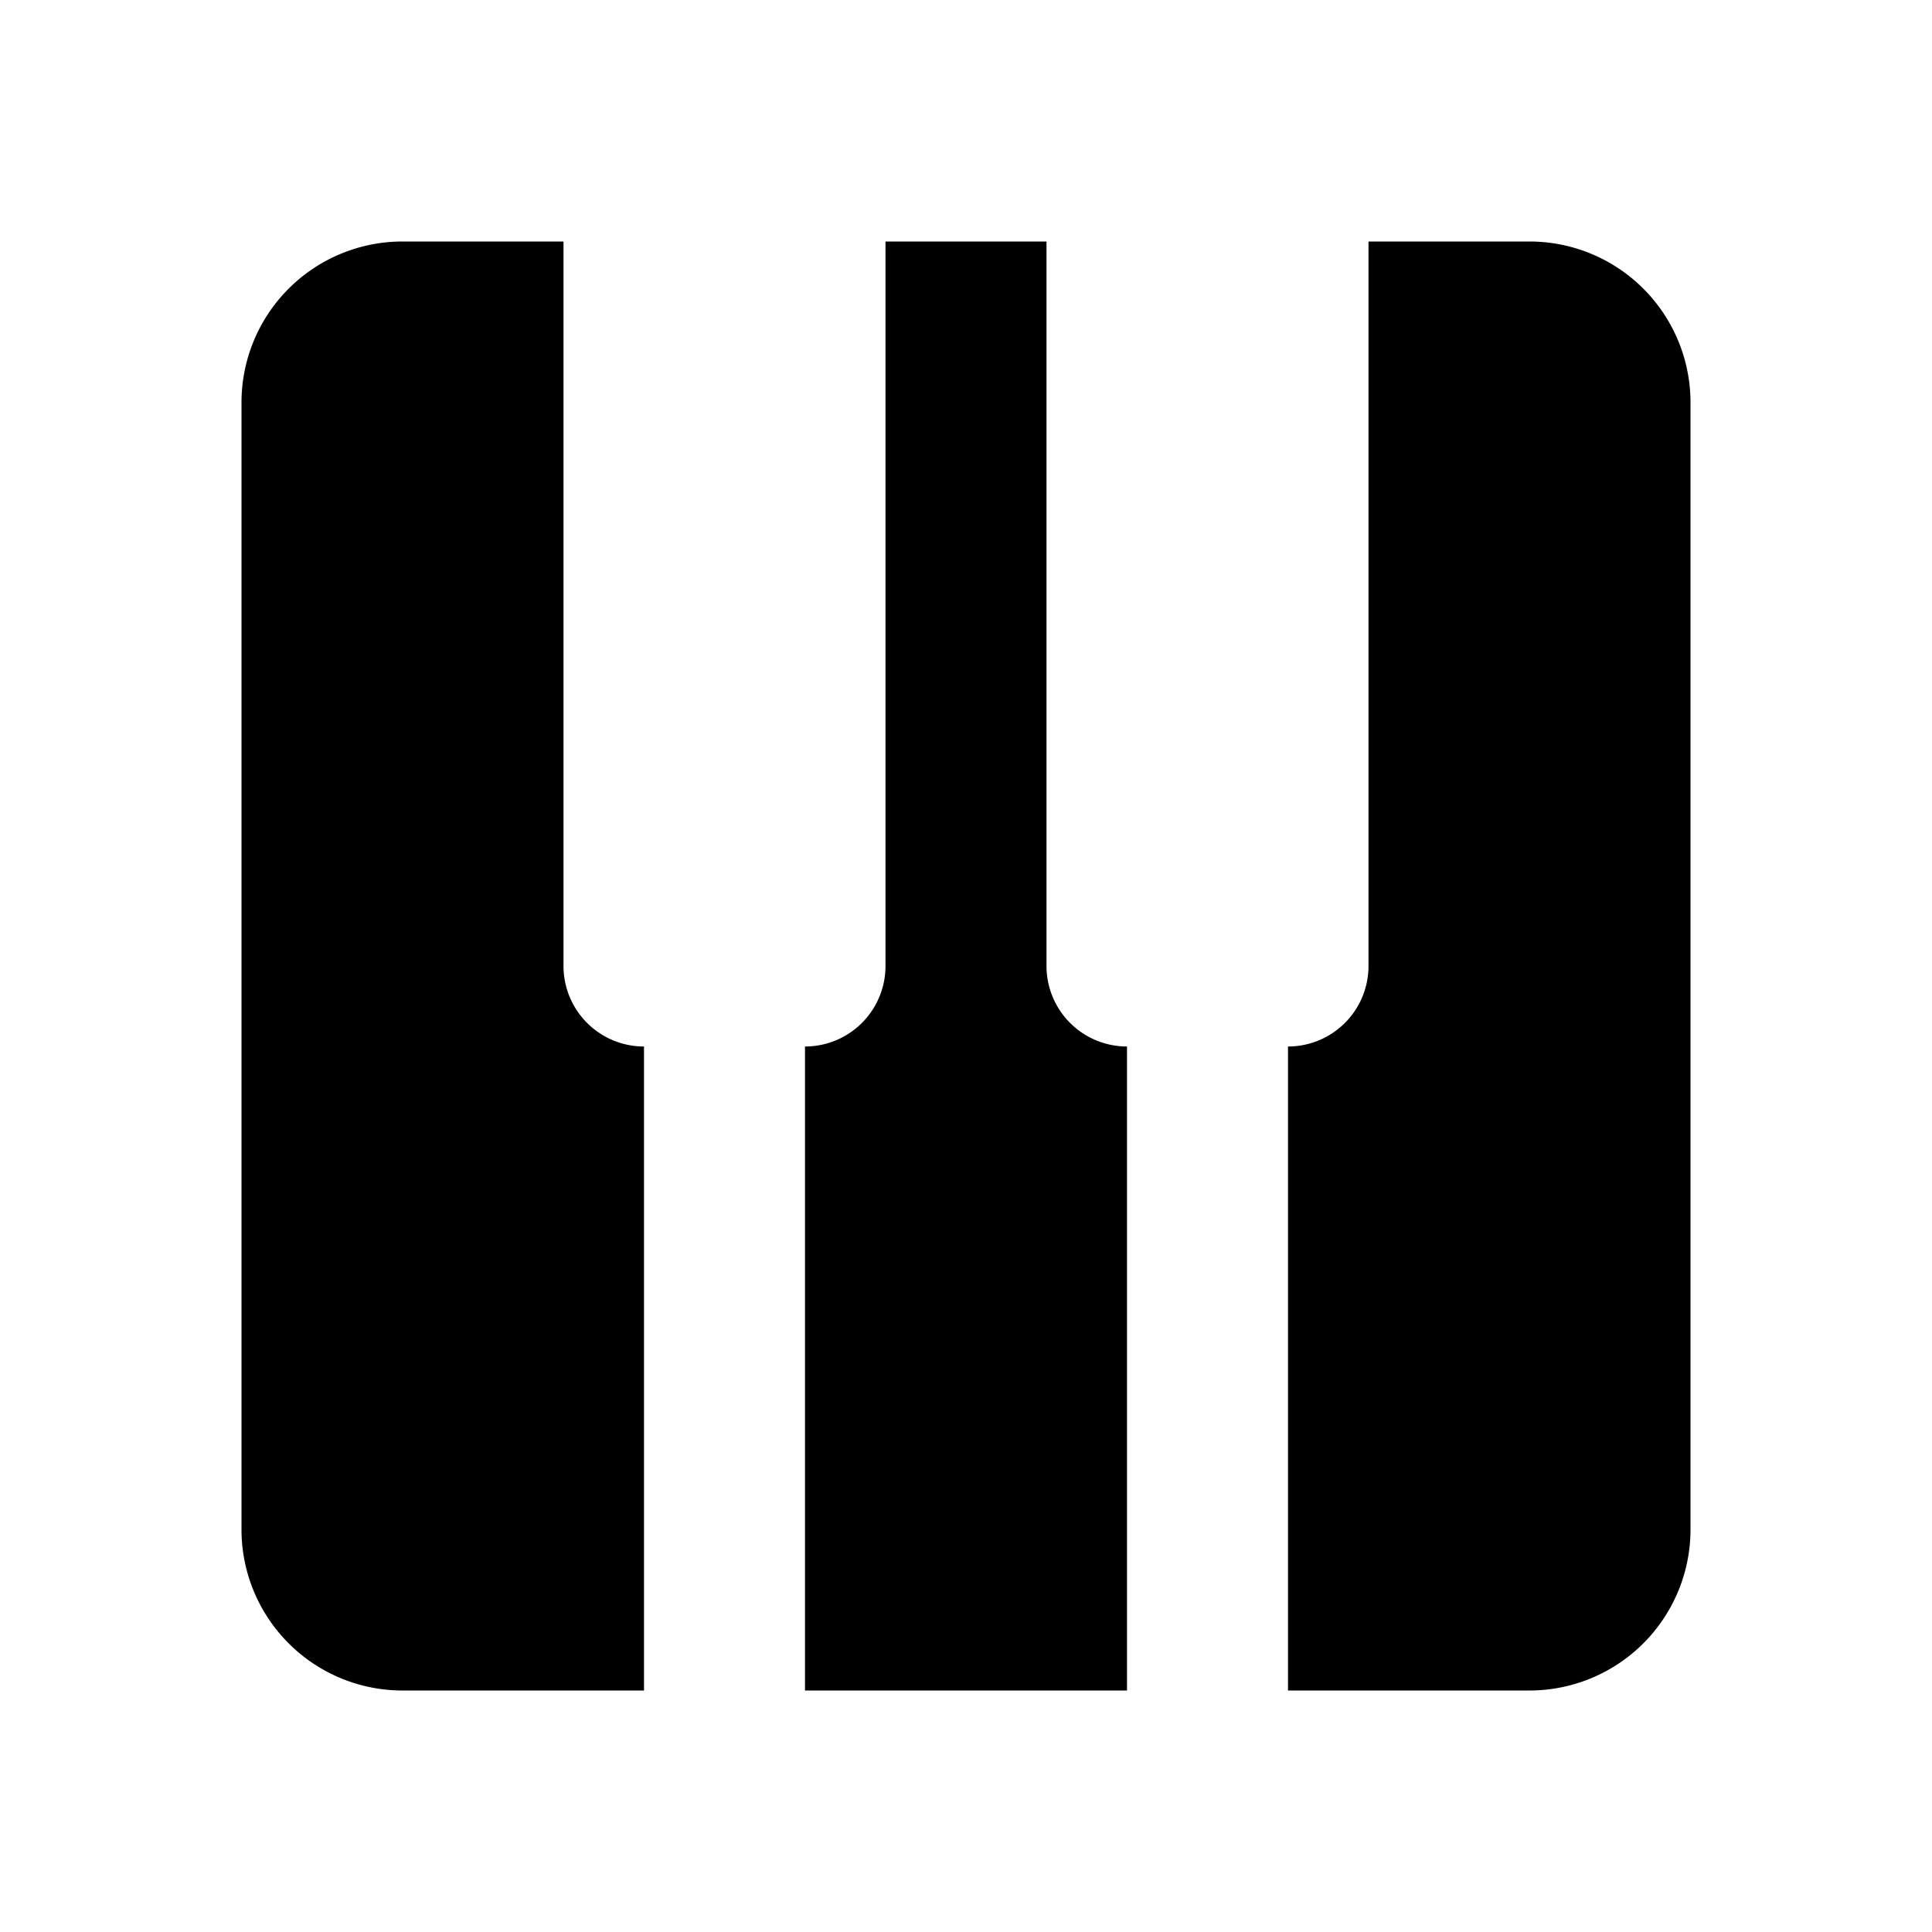 <svg xmlns="http://www.w3.org/2000/svg" width="24" height="24">
    <g fill="none">
        <path d="M24 0v24H0V0zM12.594 23.258l-.012.002-.071.035-.02.004-.014-.004-.071-.036c-.01-.003-.019 0-.024.006l-.004.01-.017.428.005.02.01.013.104.074.015.004.012-.004.104-.074.012-.016.004-.017-.017-.427c-.002-.01-.009-.017-.016-.018m.264-.113-.014.002-.184.093-.01.01-.003.011.018.43.005.012.008.008.201.092c.012.004.023 0 .029-.008l.004-.014-.034-.614c-.003-.012-.01-.02-.02-.022m-.715.002a.023.023 0 0 0-.027.006l-.006.014-.034.614c0 .012.007.02.017.024l.015-.002.201-.093.01-.008.003-.011.018-.43-.003-.012-.01-.01z"/>
        <path fill="currentColor"
              d="M3 5a2 2 0 0 1 2-2h2v9a1 1 0 0 0 1 1v8H5a2 2 0 0 1-2-2zm7 16v-8a1 1 0 0 0 1-1V3h2v9a1 1 0 0 0 1 1v8zm6 0h3a2 2 0 0 0 2-2V5a2 2 0 0 0-2-2h-2v9a1 1 0 0 1-1 1z"/>
    </g>
</svg>